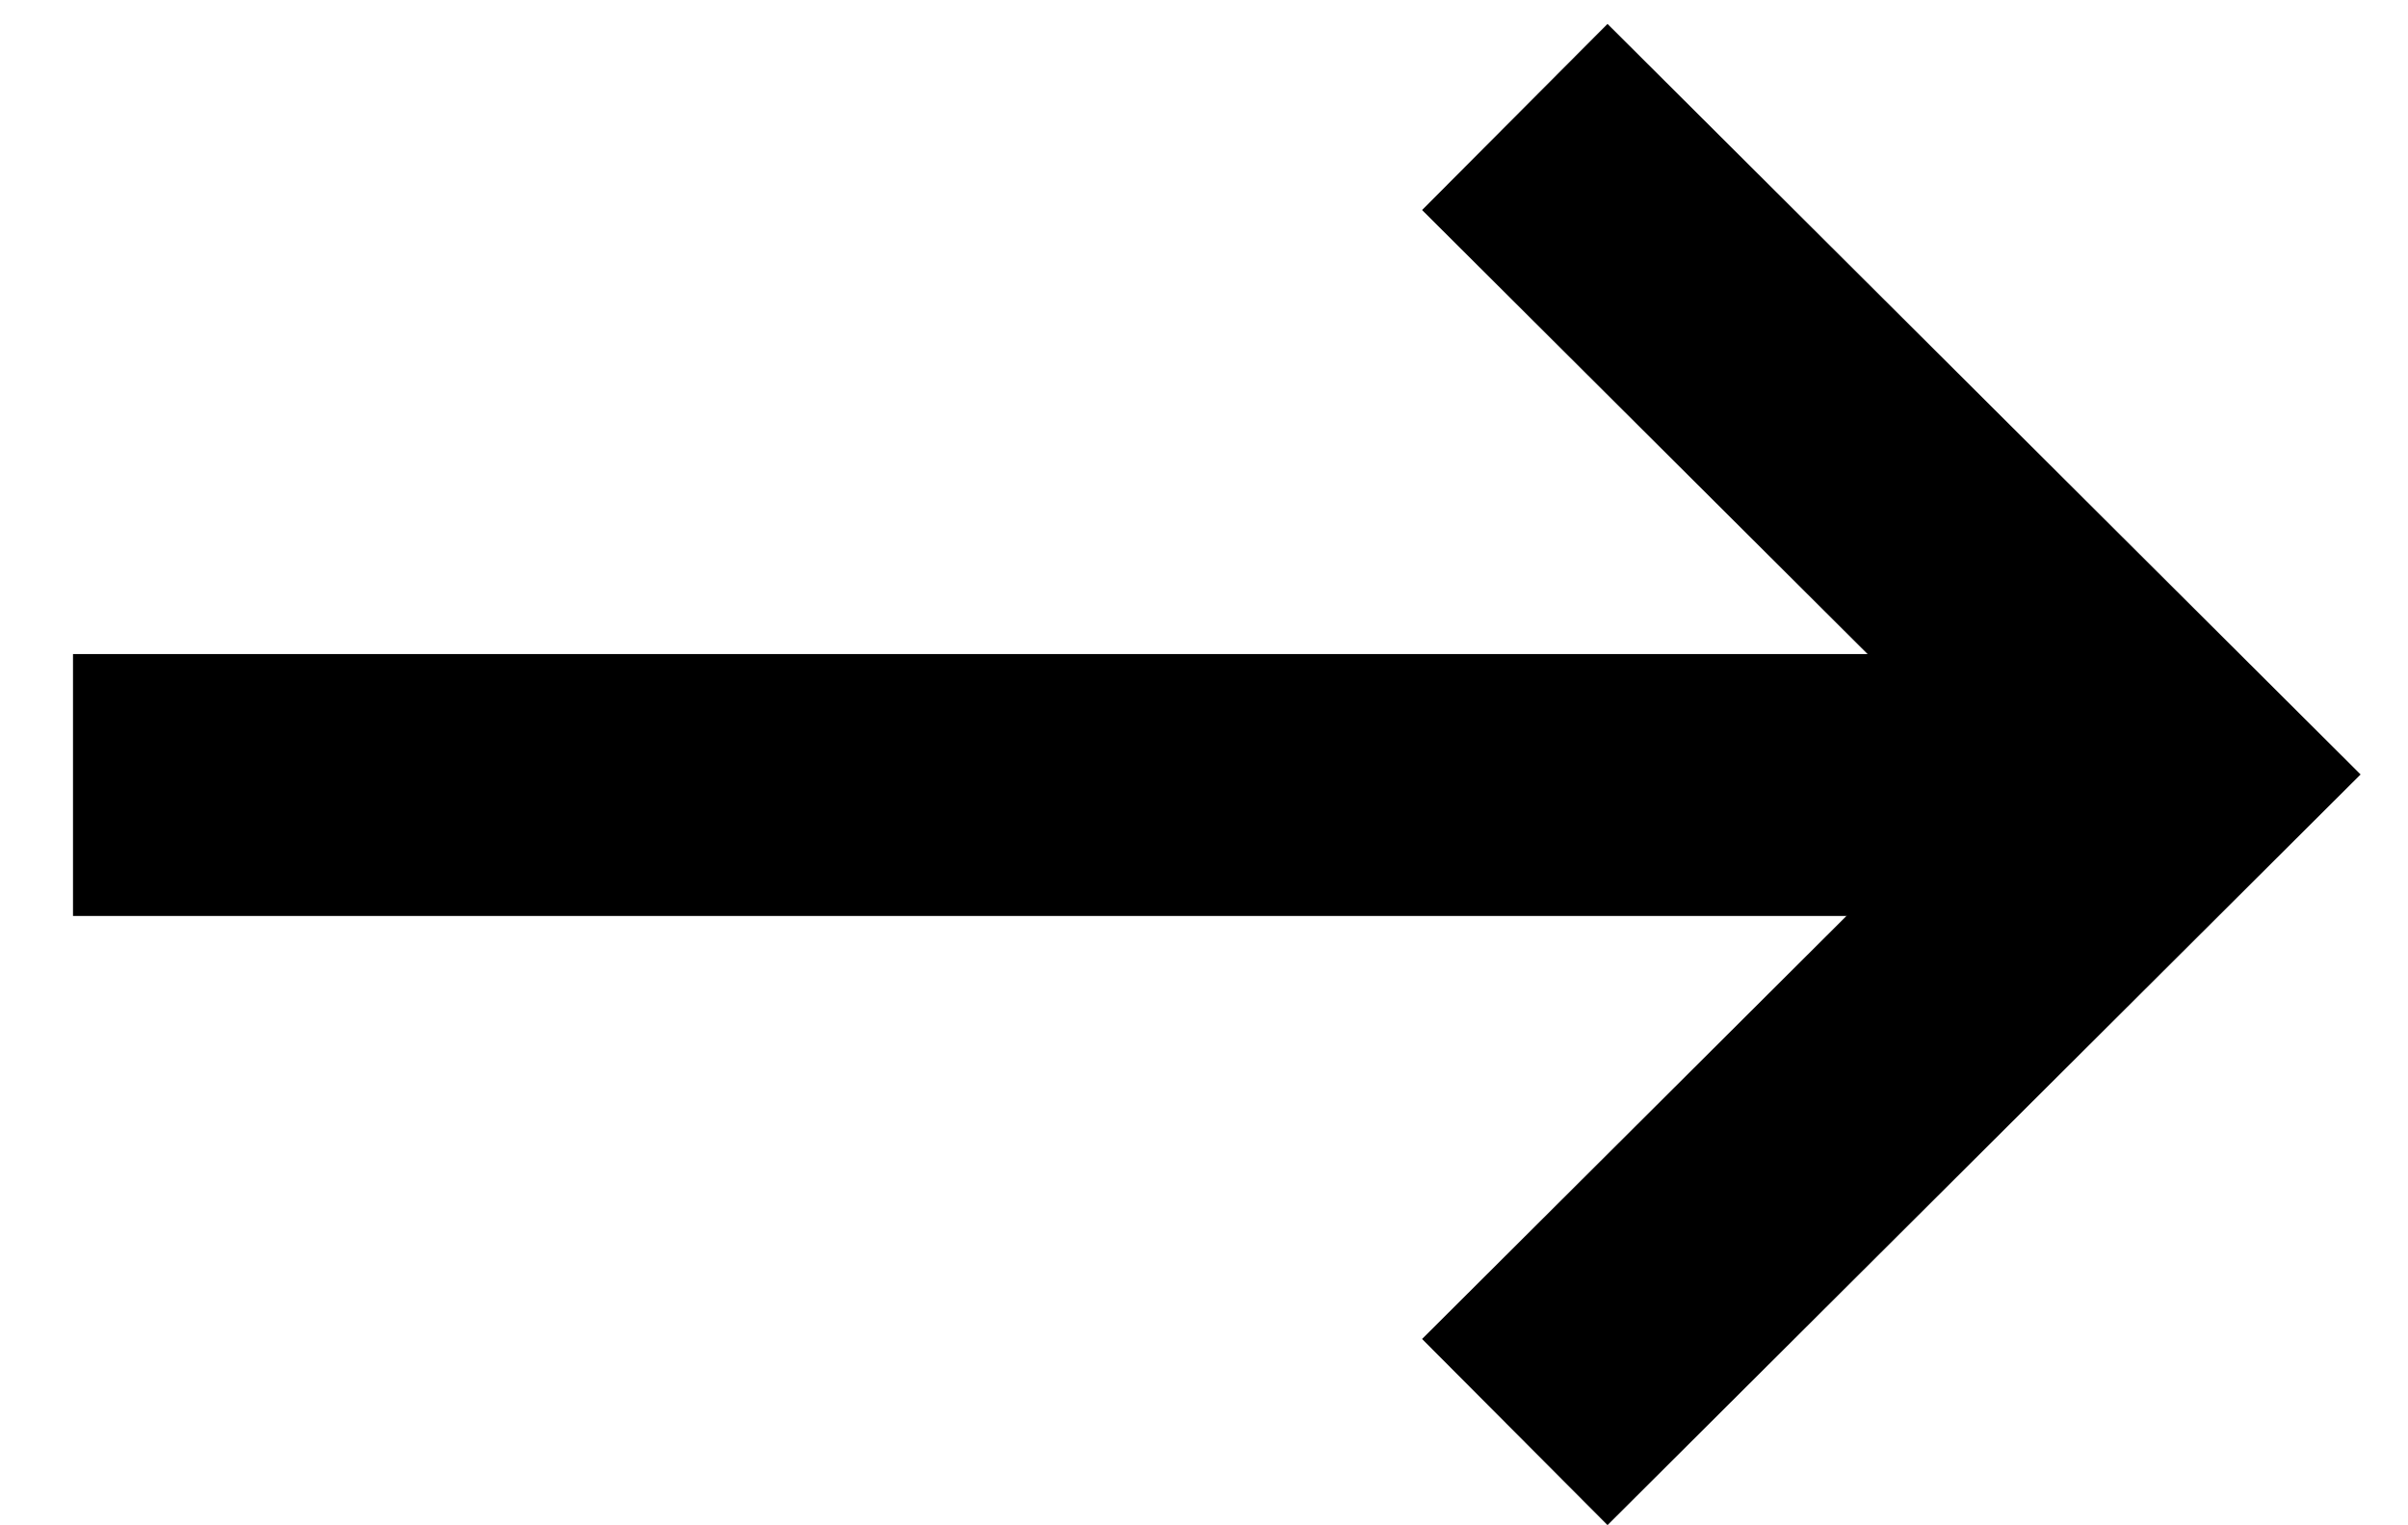 <svg width="30" height="19" viewBox="0 0 30 19" fill="none" xmlns="http://www.w3.org/2000/svg" stroke="currentcolor"><path d="M26.276 8.963h1.631v24.551H26.276z" transform="rotate(90 26.276 8.963)" stroke-width="1.631"/><path d="M18.872 1.457 27.091 9.647 18.872 17.838" stroke-width="3.273"/></svg>